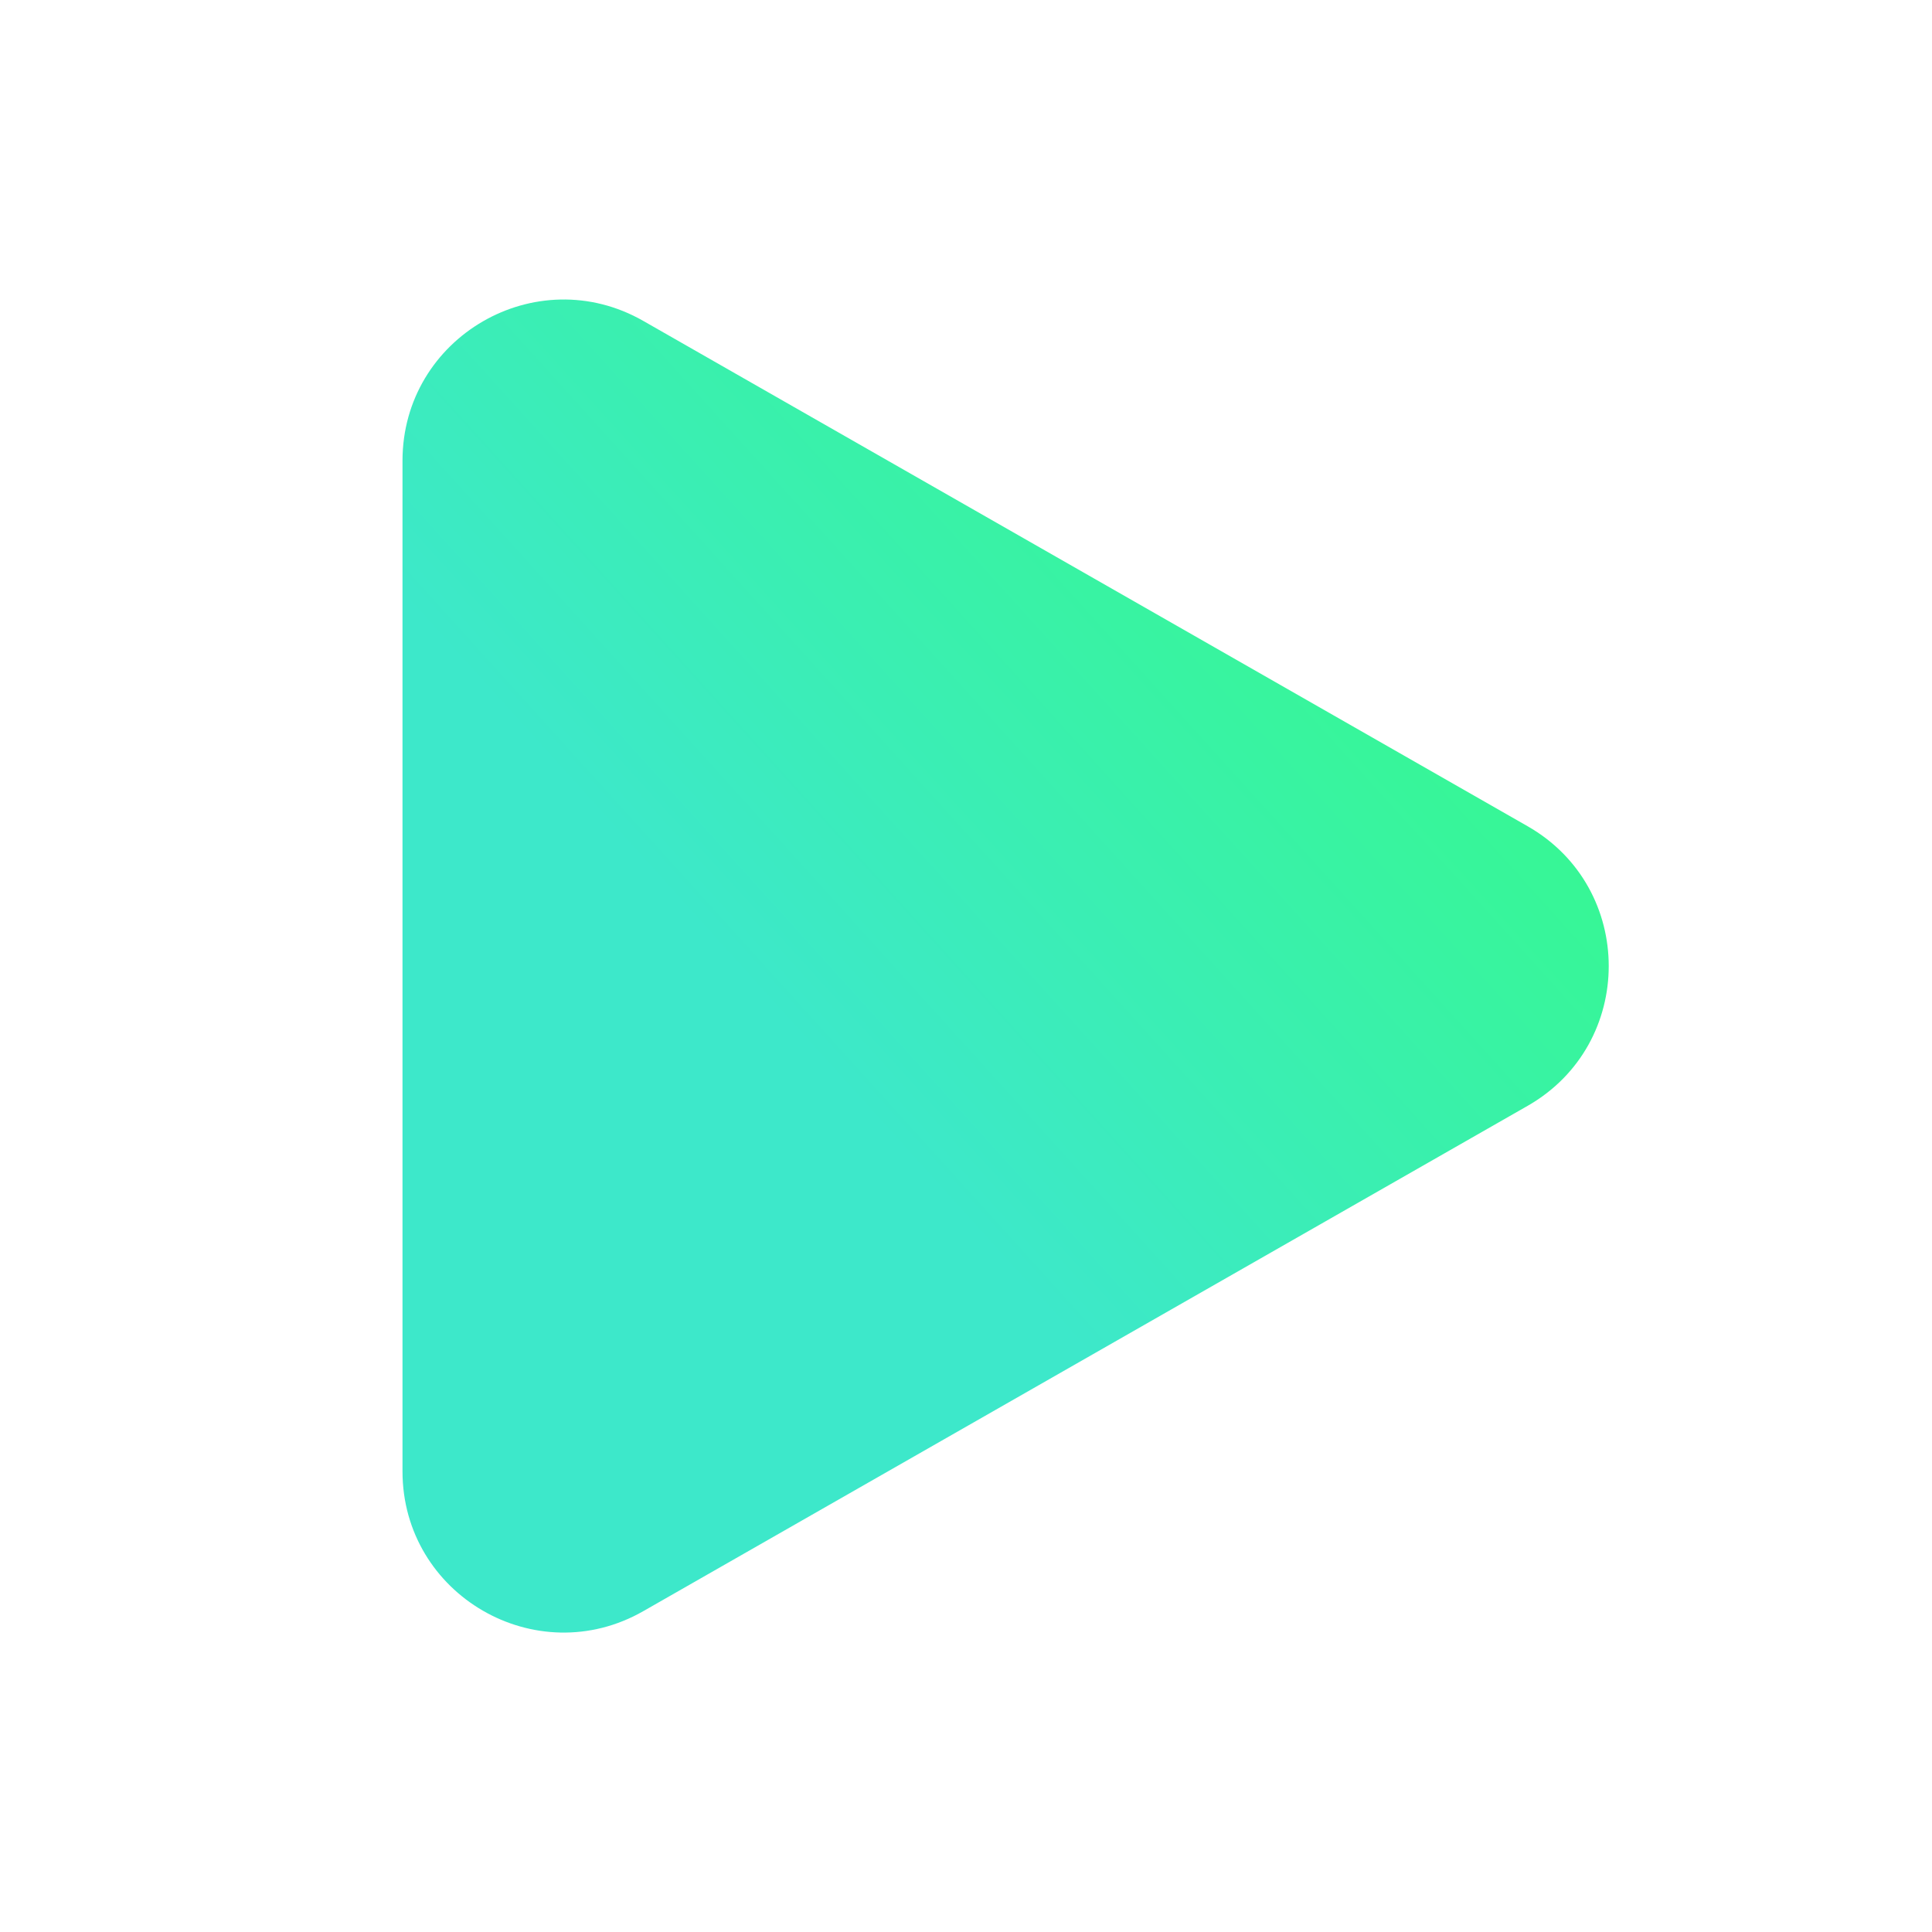 <svg xmlns="http://www.w3.org/2000/svg" viewBox="0 0 24 24"><linearGradient id="a" gradientUnits="userSpaceOnUse" x1="5" x2="21.477" y1="20.281" y2="5.371"><stop offset=".387" stop-color="#3de8ca"/><stop offset="1" stop-color="#3f7"/></linearGradient><path clip-rule="evenodd" d="m5 5.724c0-1.536 1.659-2.499 2.992-1.737l10.985 6.277c1.343.768 1.343 2.705 0 3.473l-10.985 6.277c-1.332.762-2.992-.201-2.992-1.737z" fill="url(#a)" /></svg>

